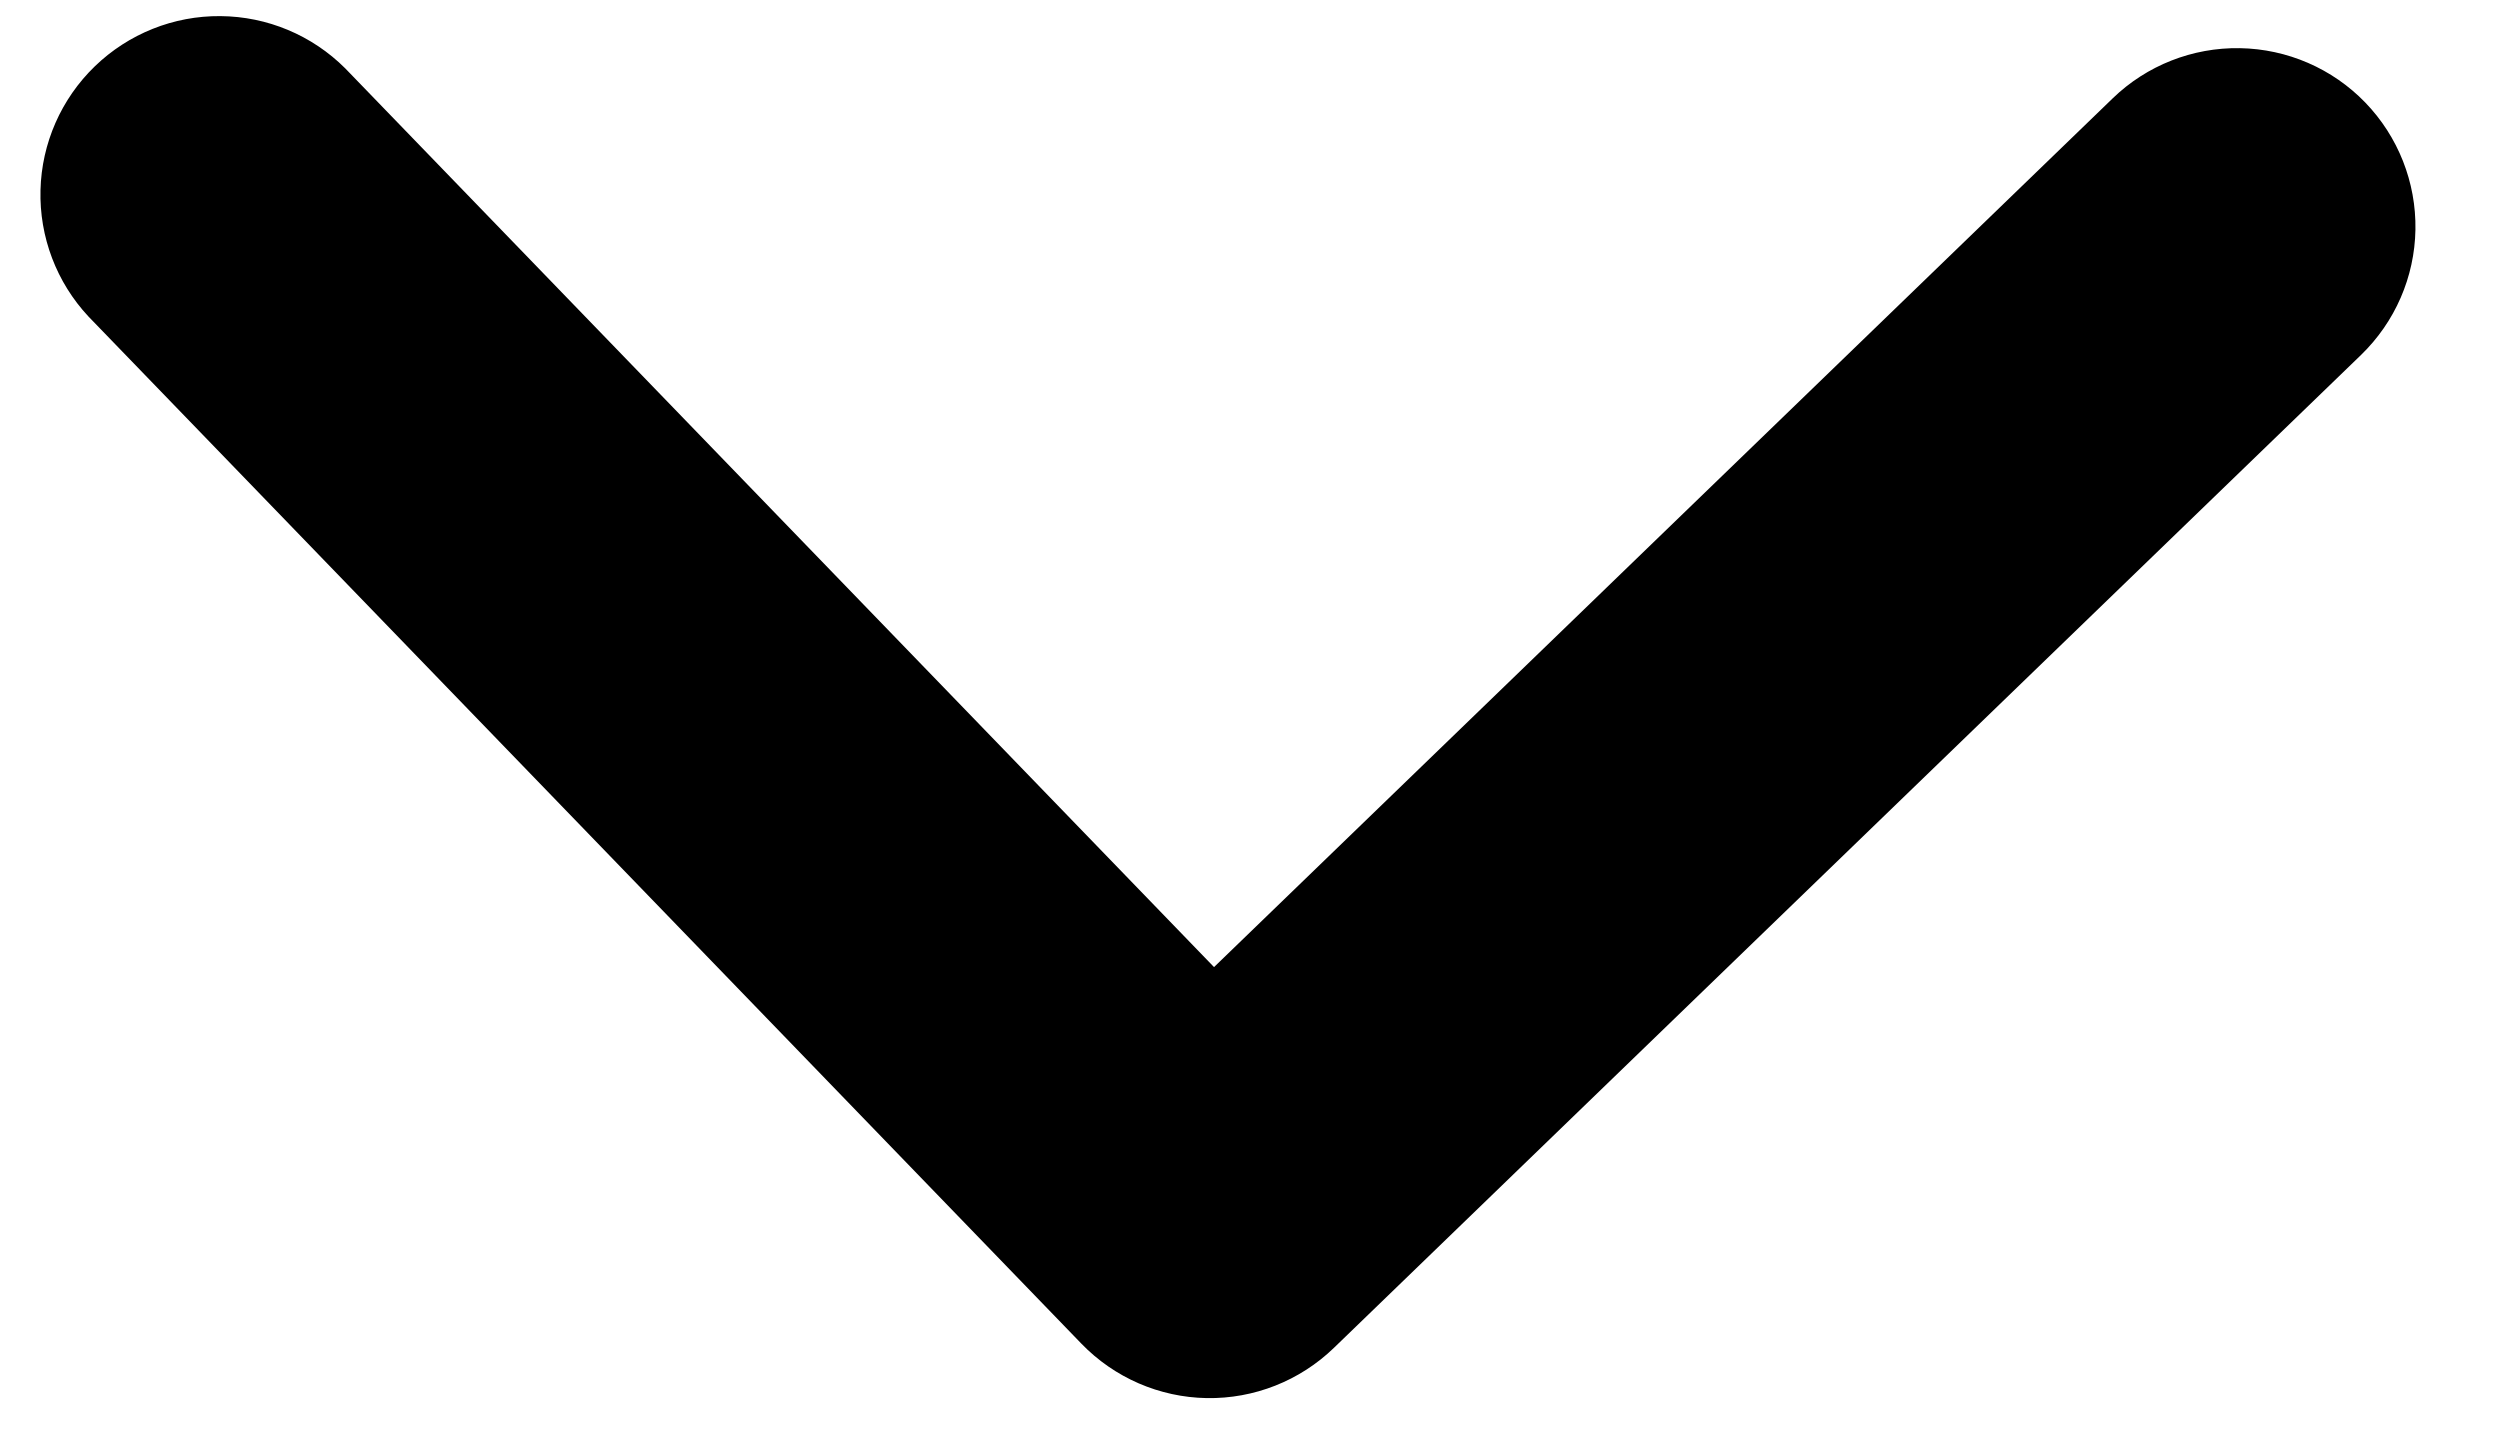 <svg width="28" height="16" viewBox="0 0 28 16" fill="none" xmlns="http://www.w3.org/2000/svg" xmlns:xlink="http://www.w3.org/1999/xlink">
<path d="M0.941,15.074C1.316,15.449 1.825,15.659 2.355,15.659C2.885,15.659 3.394,15.449 3.769,15.074L13.669,5.174L23.569,15.074C23.946,15.438 24.451,15.64 24.976,15.635C25.5,15.631 26.002,15.42 26.373,15.049C26.743,14.679 26.954,14.177 26.958,13.653C26.963,13.128 26.761,12.623 26.397,12.246L15.083,0.932C14.708,0.557 14.199,0.346 13.669,0.346C13.139,0.346 12.63,0.557 12.255,0.932L0.941,12.246C0.566,12.621 0.355,13.129 0.355,13.66C0.355,14.19 0.566,14.699 0.941,15.074Z" transform="rotate(180.97 13.657 8.003)" fill="#000000"/>
</svg>
